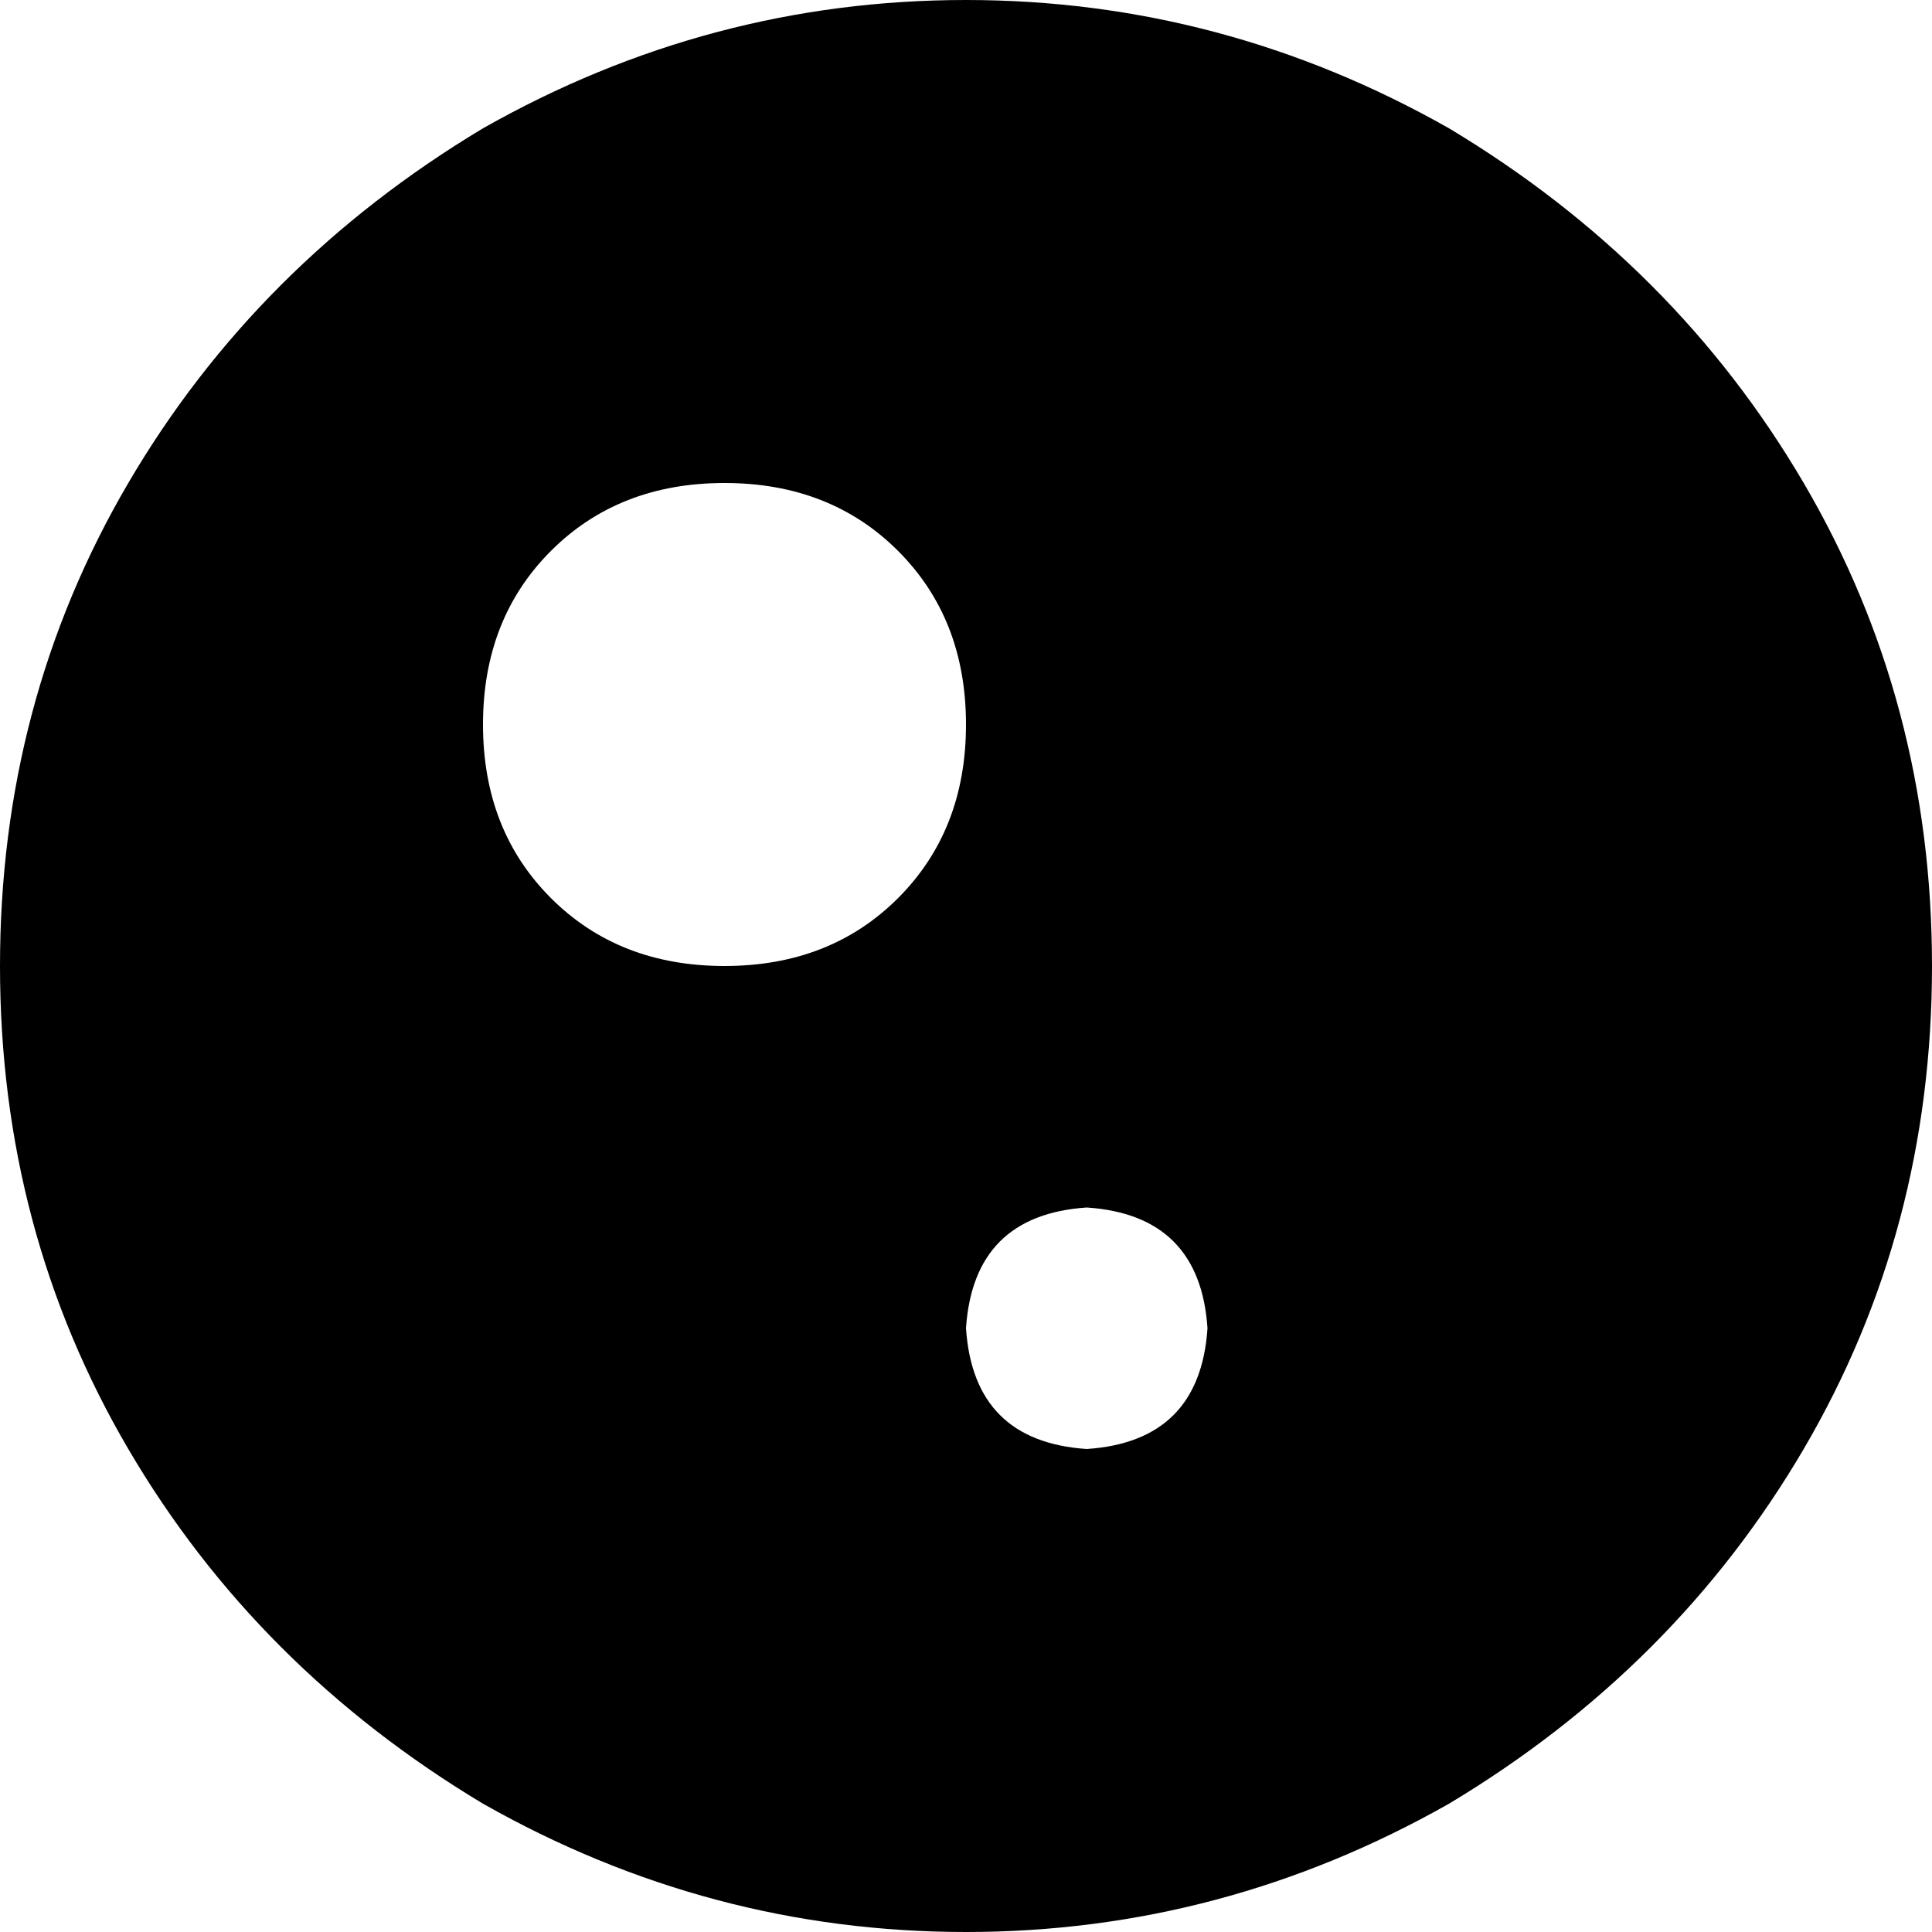 <svg xmlns="http://www.w3.org/2000/svg" viewBox="0 0 256 256">
    <path d="M 0 128 Q 0 93 17 64 L 17 64 Q 34 35 64 17 Q 94 0 128 0 Q 162 0 192 17 Q 222 35 239 64 Q 256 93 256 128 Q 256 163 239 192 Q 222 221 192 239 Q 162 256 128 256 Q 94 256 64 239 Q 34 221 17 192 Q 0 163 0 128 L 0 128 Z M 128 96 Q 128 82 119 73 L 119 73 Q 110 64 96 64 Q 82 64 73 73 Q 64 82 64 96 Q 64 110 73 119 Q 82 128 96 128 Q 110 128 119 119 Q 128 110 128 96 L 128 96 Z M 144 192 Q 159 191 160 176 Q 159 161 144 160 Q 129 161 128 176 Q 129 191 144 192 L 144 192 Z"/>
</svg>
